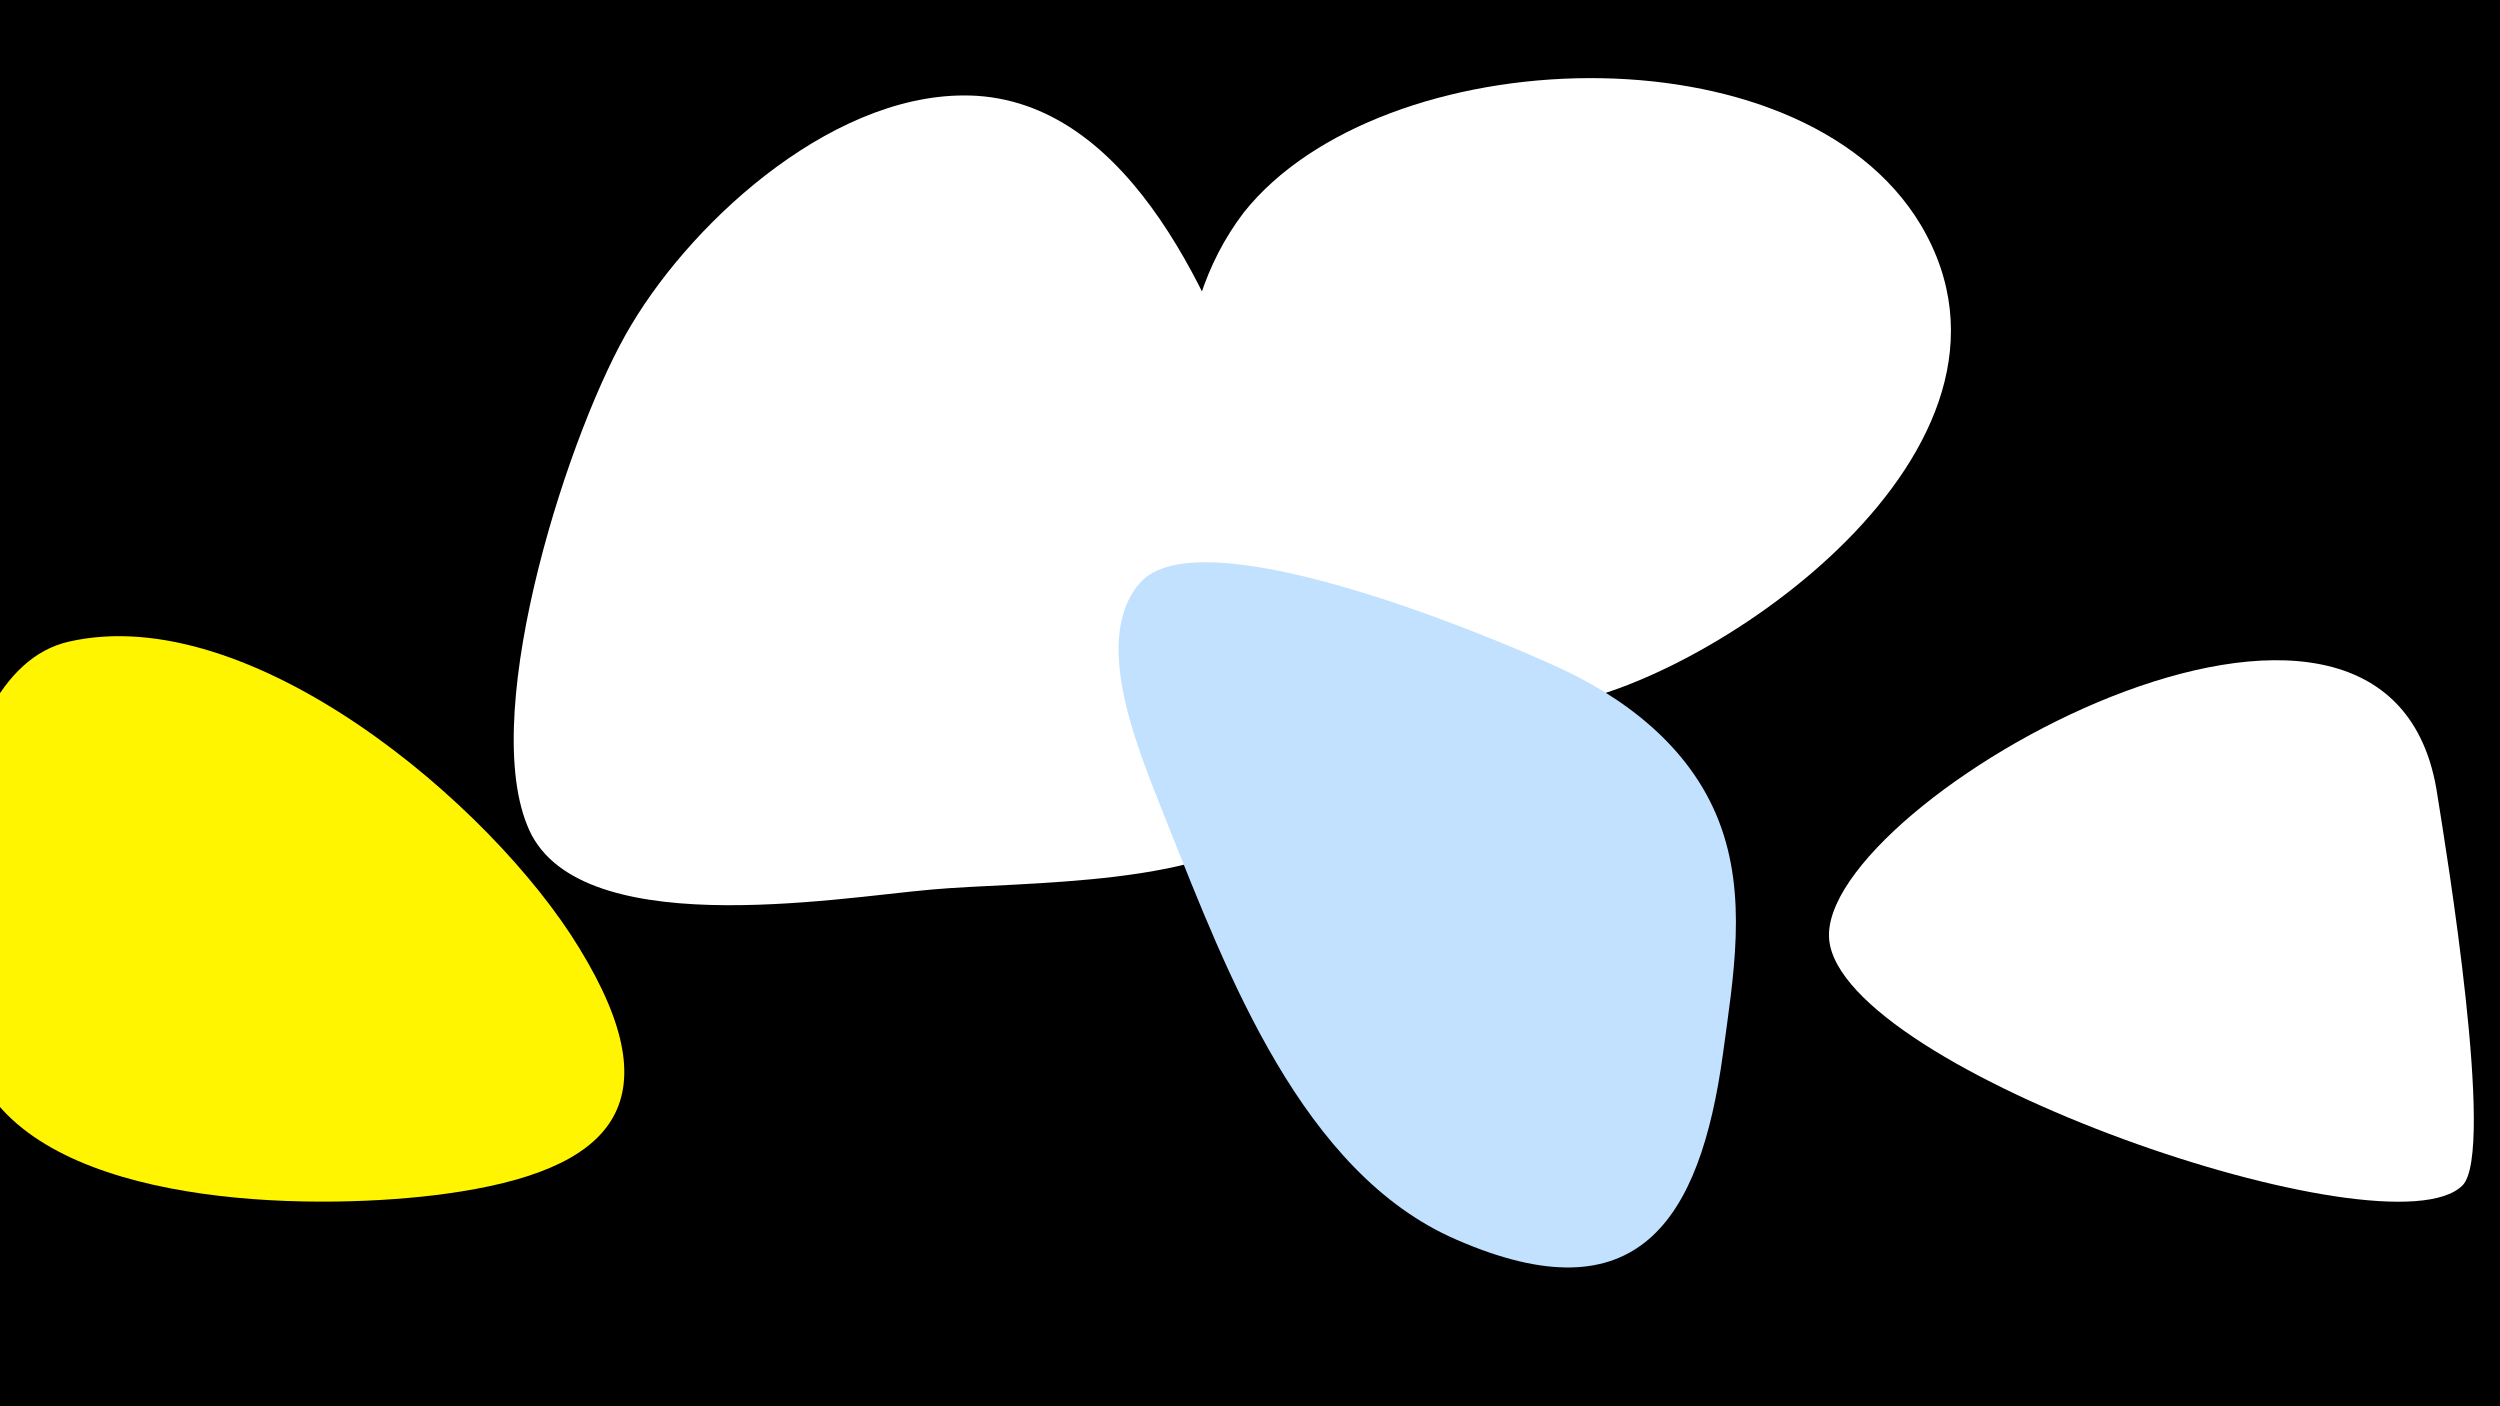 <svg width="1200" height="675" viewBox="-500 -500 1200 675" xmlns="http://www.w3.org/2000/svg"><path d="M-500-500h1200v675h-1200z" fill="#000"/><path d="M-222-45c-42-69-158-167-245-147-66 15-70 170-38 217 39 56 161 56 219 48 80-11 110-43 64-118z"  fill="#fff500" /><path d="M104-295c-21-59-60-154-135-159-66-4-135 58-166 110-29 48-73 183-50 240 22 57 148 35 194 31 43-4 138-1 167-35 42-48 8-137-10-187z"  fill="#fff" /><path d="M422-392c-58-97-259-89-325-6-19 25-27 54-29 85-3 29-2 62 13 88 16 25 45 33 72 42 29 10 65 26 96 21 72-11 237-122 173-230z"  fill="#fff" /><path d="M245-181c-33-15-170-72-198-39-25 29 3 88 14 117 28 70 64 166 138 198 87 38 117-9 128-89 5-37 12-76-2-112-14-36-46-60-80-75z"  fill="#c2e1ff" /><path d="M670-118c-22-153-298 3-292 69 6 63 269 153 304 118 16-16-8-162-12-187z"  fill="#fff" /></svg>